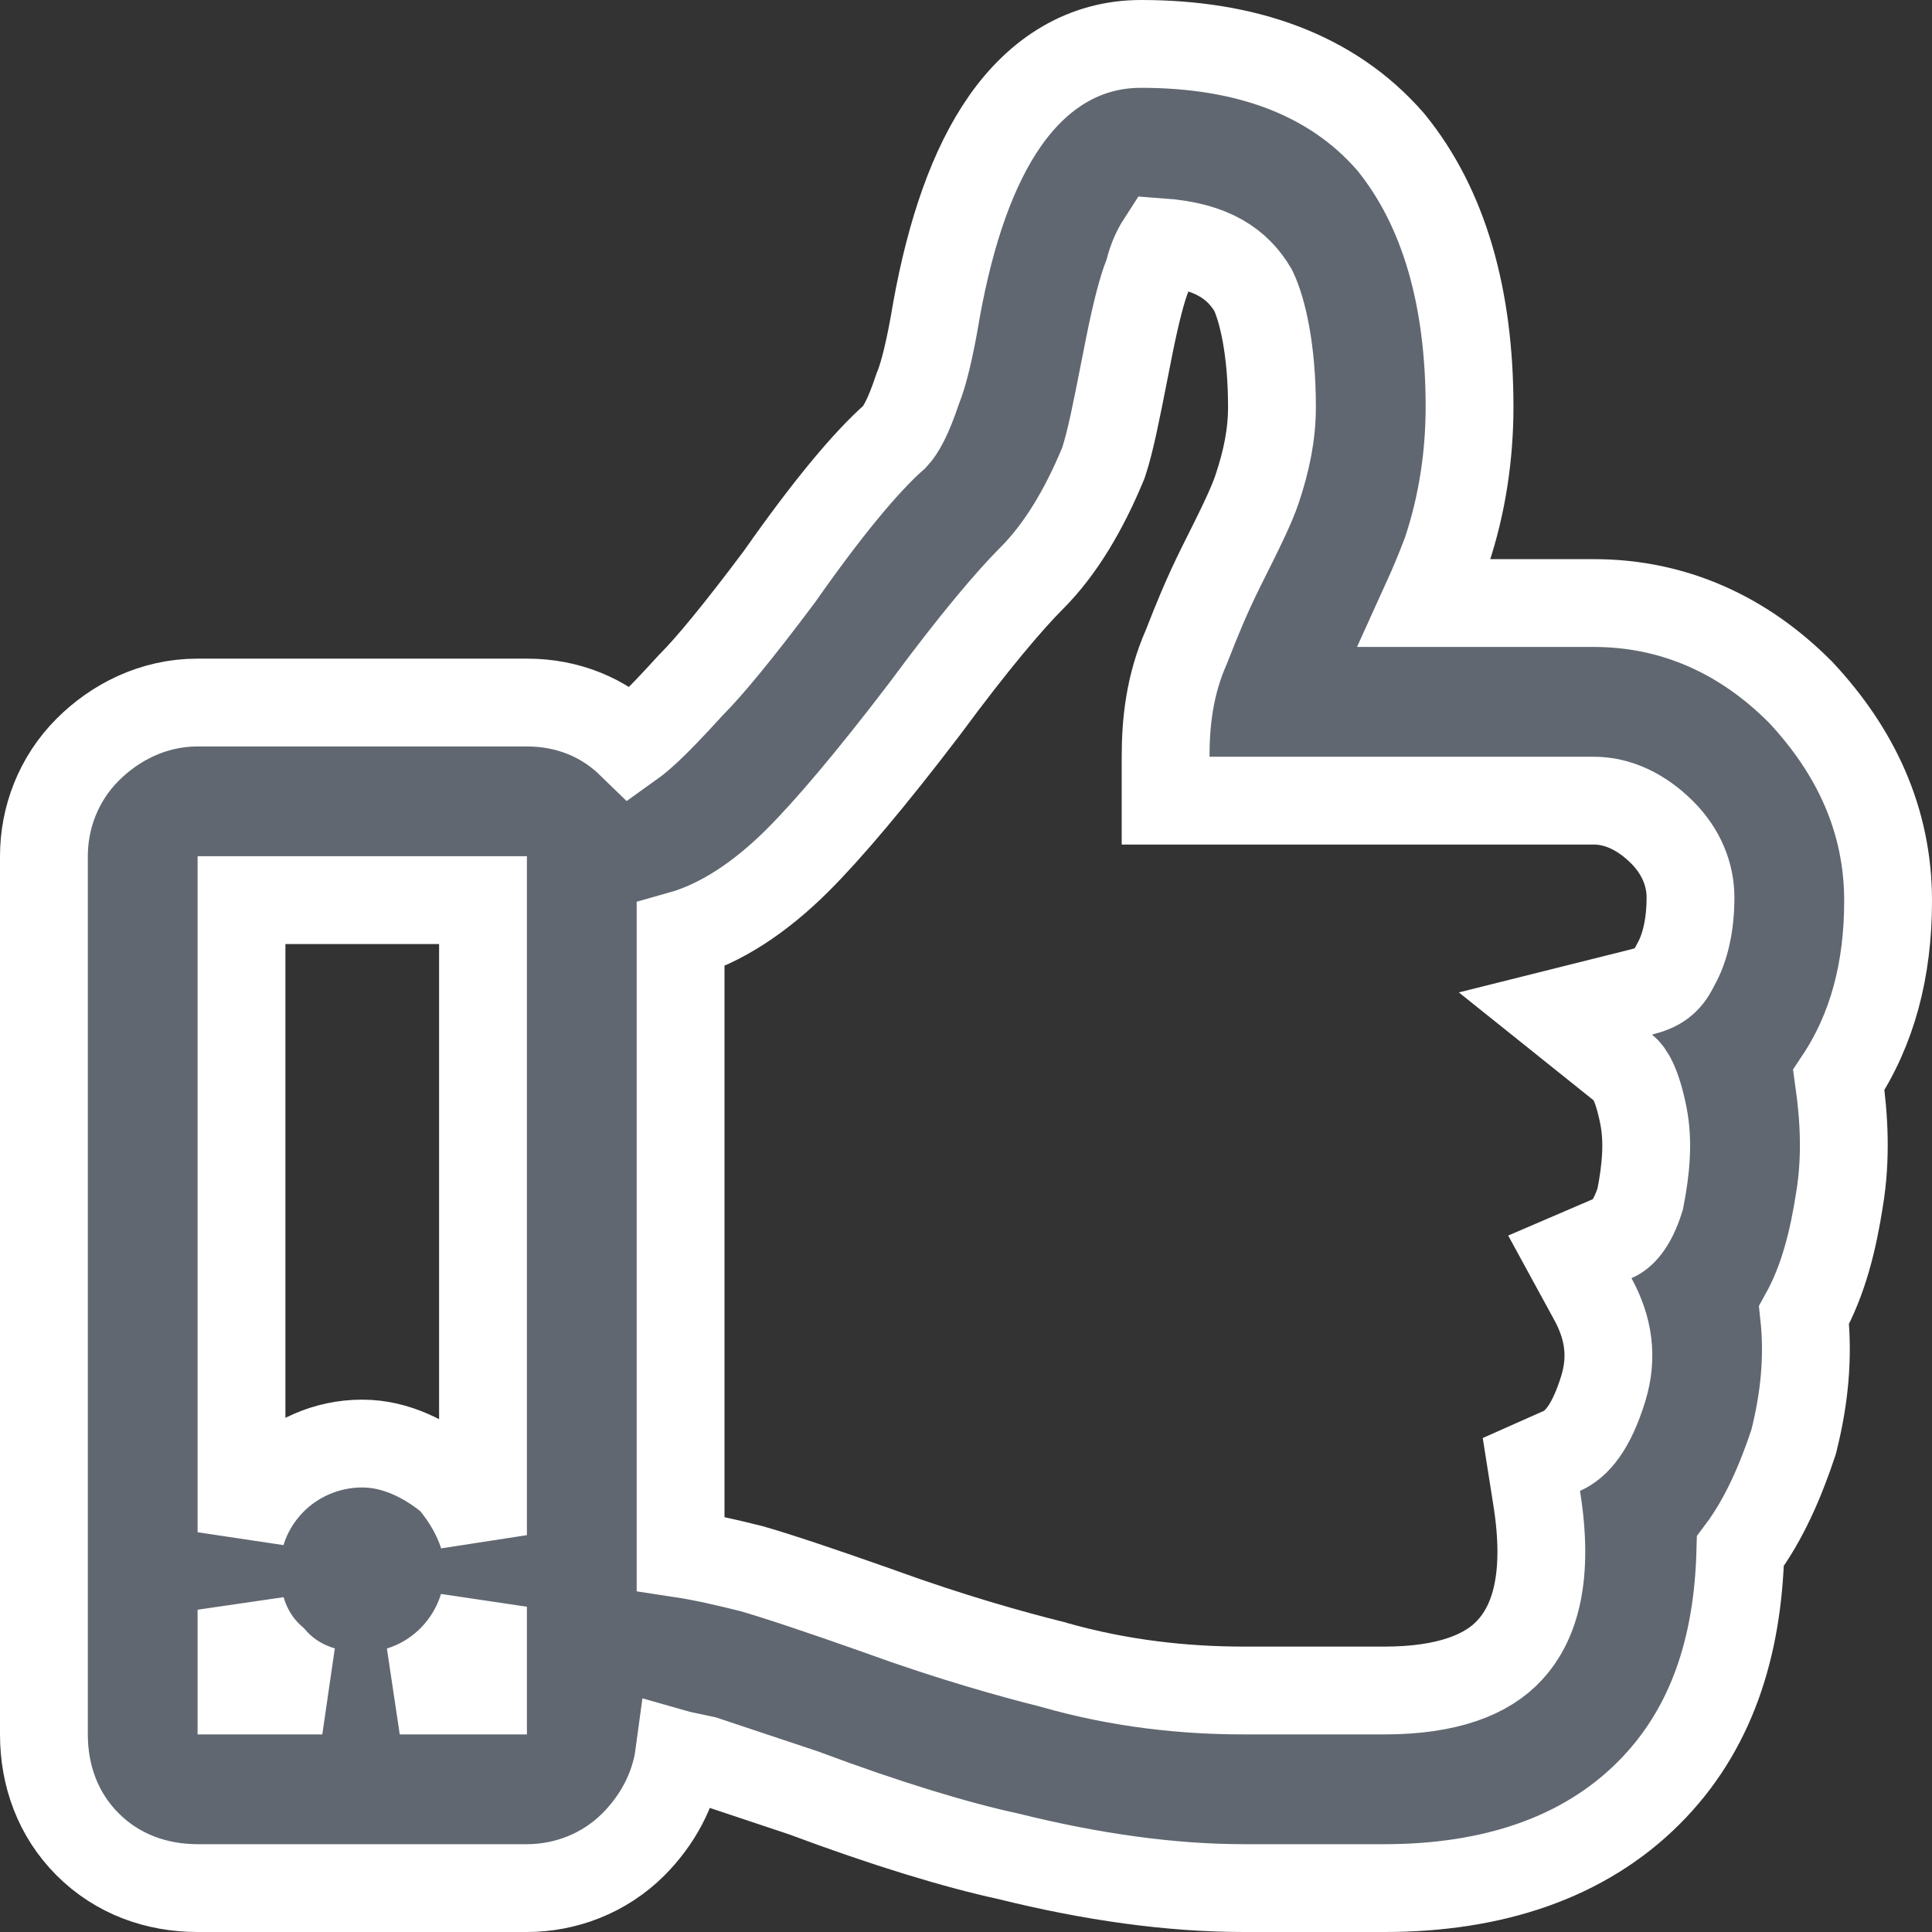 <svg xmlns="http://www.w3.org/2000/svg" width="22" height="22" viewBox="0 0 22 22" fill="none">
  <rect x="0" y="0" width="22" height="22" fill="#333333" stroke="none"/>
  <path d="M18.148 6.867H16.229C16.324 6.658 16.401 6.471 16.468 6.293L16.471 6.284L16.474 6.275C16.649 5.752 16.734 5.191 16.734 4.633C16.734 3.389 16.444 2.365 15.841 1.622L15.835 1.615L15.829 1.608C15.16 0.843 14.182 0.5 12.992 0.5C12.344 0.5 11.824 0.836 11.445 1.377C11.078 1.901 10.826 2.636 10.664 3.528L10.664 3.528L10.663 3.535C10.586 3.995 10.515 4.264 10.458 4.408L10.452 4.422L10.447 4.436C10.341 4.754 10.257 4.898 10.188 4.972C9.865 5.254 9.414 5.798 8.876 6.566C8.411 7.187 8.079 7.589 7.873 7.795L7.865 7.803L7.857 7.812C7.663 8.025 7.508 8.188 7.378 8.31C7.297 8.385 7.234 8.437 7.185 8.472C6.874 8.169 6.466 8 6 8H2.25C1.744 8 1.309 8.226 0.998 8.537C0.664 8.871 0.5 9.314 0.5 9.75V19.75C0.5 20.217 0.658 20.662 0.998 21.002C1.338 21.342 1.783 21.5 2.25 21.5H6C6.436 21.5 6.879 21.336 7.213 21.002C7.476 20.738 7.679 20.387 7.734 19.978C7.741 19.98 7.747 19.981 7.753 19.982L7.77 19.986C7.846 20.002 7.929 20.02 8.02 20.039L9.153 20.417C10.096 20.77 10.896 21.011 11.473 21.136C12.438 21.376 13.336 21.5 14.164 21.5H15.766C16.989 21.5 18.031 21.161 18.775 20.416C19.486 19.705 19.789 18.763 19.818 17.663C20.09 17.301 20.277 16.86 20.42 16.432L20.426 16.413L20.43 16.395C20.545 15.935 20.596 15.46 20.543 14.975C20.766 14.573 20.875 14.121 20.947 13.657C21.025 13.187 21 12.728 20.939 12.297C21.321 11.723 21.5 11.044 21.5 10.258C21.5 9.326 21.122 8.545 20.506 7.885L20.5 7.879L20.494 7.873C19.866 7.244 19.078 6.867 18.148 6.867ZM18.691 11.296L17.712 11.541L18.5 12.172C18.551 12.213 18.64 12.335 18.713 12.7C18.771 12.99 18.747 13.298 18.678 13.651C18.584 13.954 18.461 14.061 18.381 14.095L17.876 14.312L18.139 14.794C18.317 15.121 18.368 15.451 18.256 15.814C18.117 16.266 17.946 16.45 17.789 16.52L17.438 16.676L17.498 17.056C17.642 17.952 17.48 18.475 17.194 18.787L17.192 18.789C16.936 19.071 16.478 19.25 15.766 19.25H14.164C13.498 19.25 12.764 19.176 11.997 18.957L11.989 18.954L11.981 18.952C11.525 18.838 10.839 18.648 9.999 18.343L9.995 18.341C9.331 18.107 8.849 17.946 8.559 17.863L8.551 17.861L8.543 17.859C8.268 17.79 8.001 17.729 7.75 17.691V10.647C8.201 10.52 8.653 10.226 9.088 9.791C9.424 9.455 9.908 8.888 10.538 8.061L10.538 8.061L10.543 8.054C11.084 7.321 11.496 6.836 11.744 6.588C12.081 6.252 12.346 5.796 12.555 5.294L12.562 5.277L12.568 5.26C12.644 5.033 12.716 4.665 12.802 4.228C12.82 4.138 12.838 4.045 12.857 3.95C12.935 3.56 13.006 3.288 13.066 3.139L13.078 3.107L13.087 3.074C13.118 2.949 13.167 2.843 13.222 2.758C13.801 2.8 14.094 3.007 14.27 3.306C14.376 3.527 14.484 3.983 14.484 4.633C14.484 4.953 14.421 5.25 14.315 5.568C14.251 5.761 14.115 6.035 13.912 6.44C13.732 6.8 13.614 7.1 13.537 7.296C13.526 7.322 13.517 7.346 13.508 7.369C13.316 7.805 13.273 8.231 13.273 8.617V9.117H13.773H18.148C18.418 9.117 18.688 9.239 18.928 9.479C19.149 9.7 19.25 9.965 19.25 10.219C19.25 10.548 19.183 10.808 19.081 10.986L19.075 10.998L19.068 11.011C18.988 11.172 18.886 11.248 18.691 11.296ZM5.179 16.899L5.145 16.855L5.101 16.82C4.862 16.629 4.519 16.438 4.125 16.438C3.707 16.438 3.348 16.616 3.107 16.857C2.929 17.036 2.814 17.239 2.75 17.448V10.25H5.5V17.481C5.428 17.253 5.304 17.054 5.179 16.899ZM2.75 19.25V18.33C2.811 18.535 2.922 18.732 3.106 18.894C3.268 19.078 3.465 19.189 3.67 19.25H2.75ZM5.5 19.25H4.552C4.761 19.186 4.964 19.071 5.143 18.893C5.298 18.737 5.428 18.533 5.5 18.296V19.25Z" fill="#606770" stroke="white"/>
</svg>